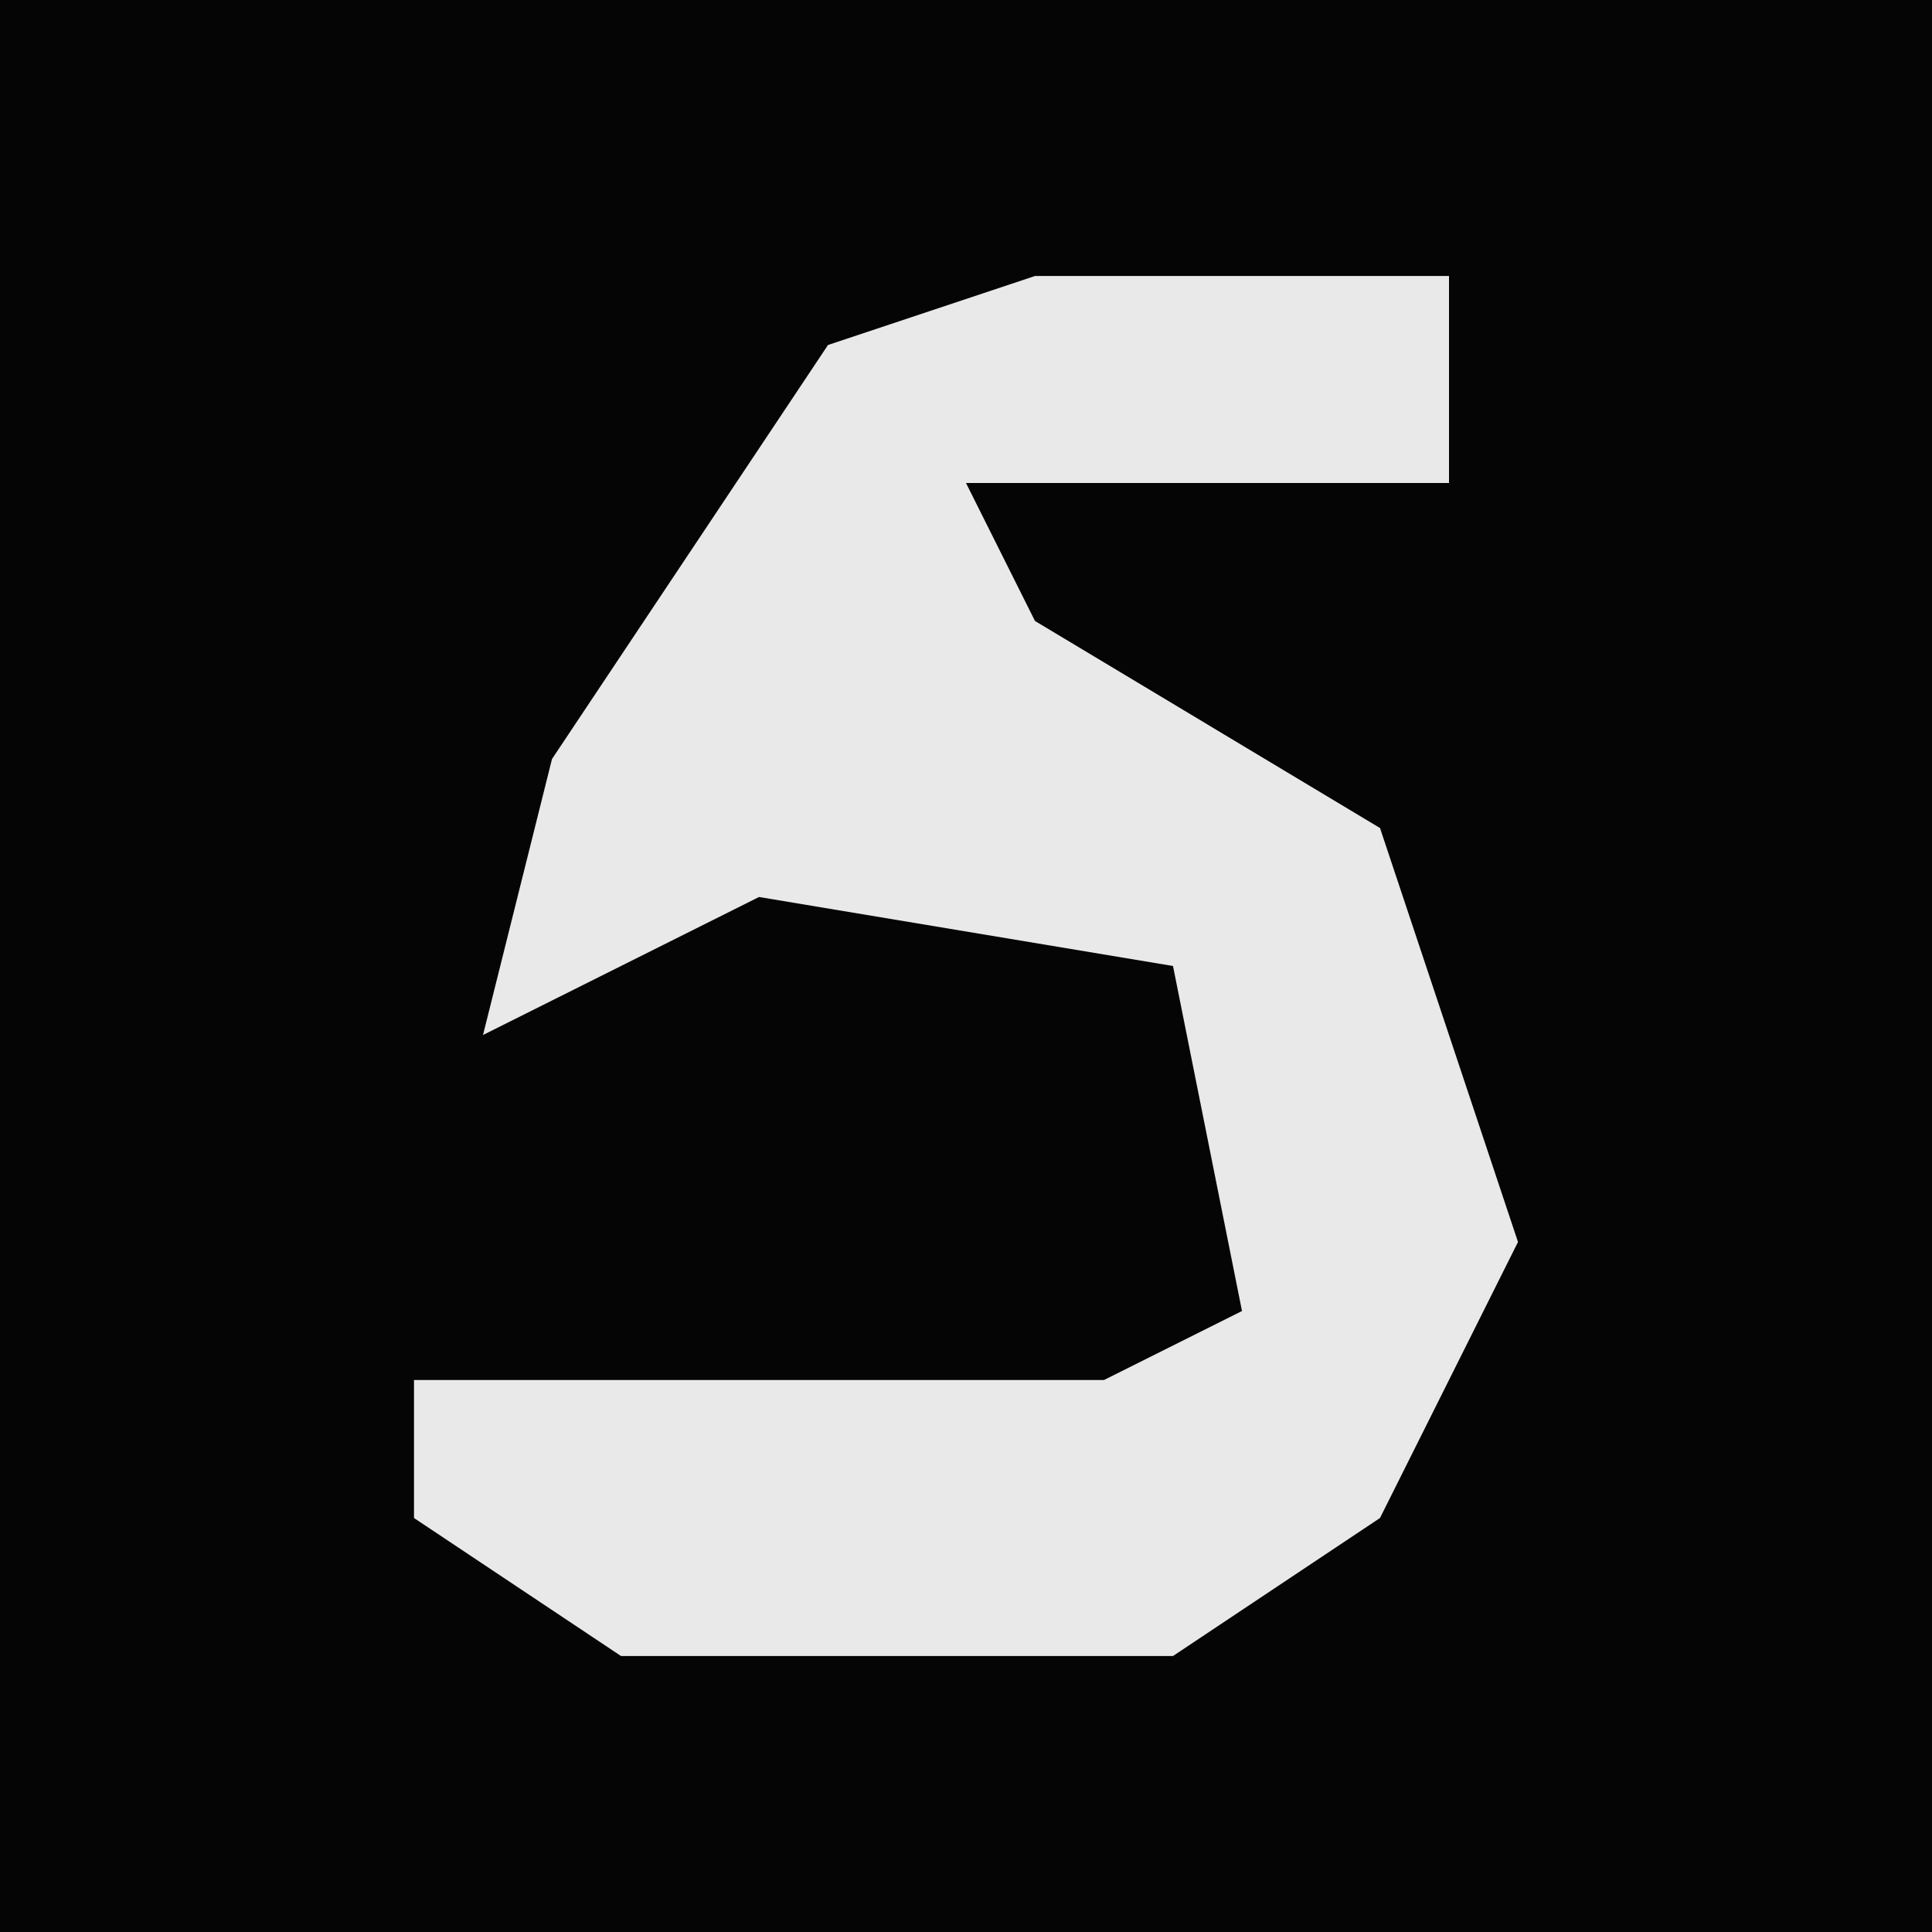 <?xml version="1.0" encoding="UTF-8"?>
<svg version="1.1" xmlns="http://www.w3.org/2000/svg" width="28" height="28">
<path d="M0,0 L28,0 L28,28 L0,28 Z " fill="#050505" transform="translate(0,0)"/>
<path d="M0,0 L6,0 L6,3 L-1,3 L0,5 L5,8 L7,14 L5,18 L2,20 L-6,20 L-9,18 L-9,16 L1,16 L3,15 L2,10 L-4,9 L-8,11 L-7,7 L-3,1 Z " fill="#E9E9E9" transform="translate(15,4)"/>
</svg>
